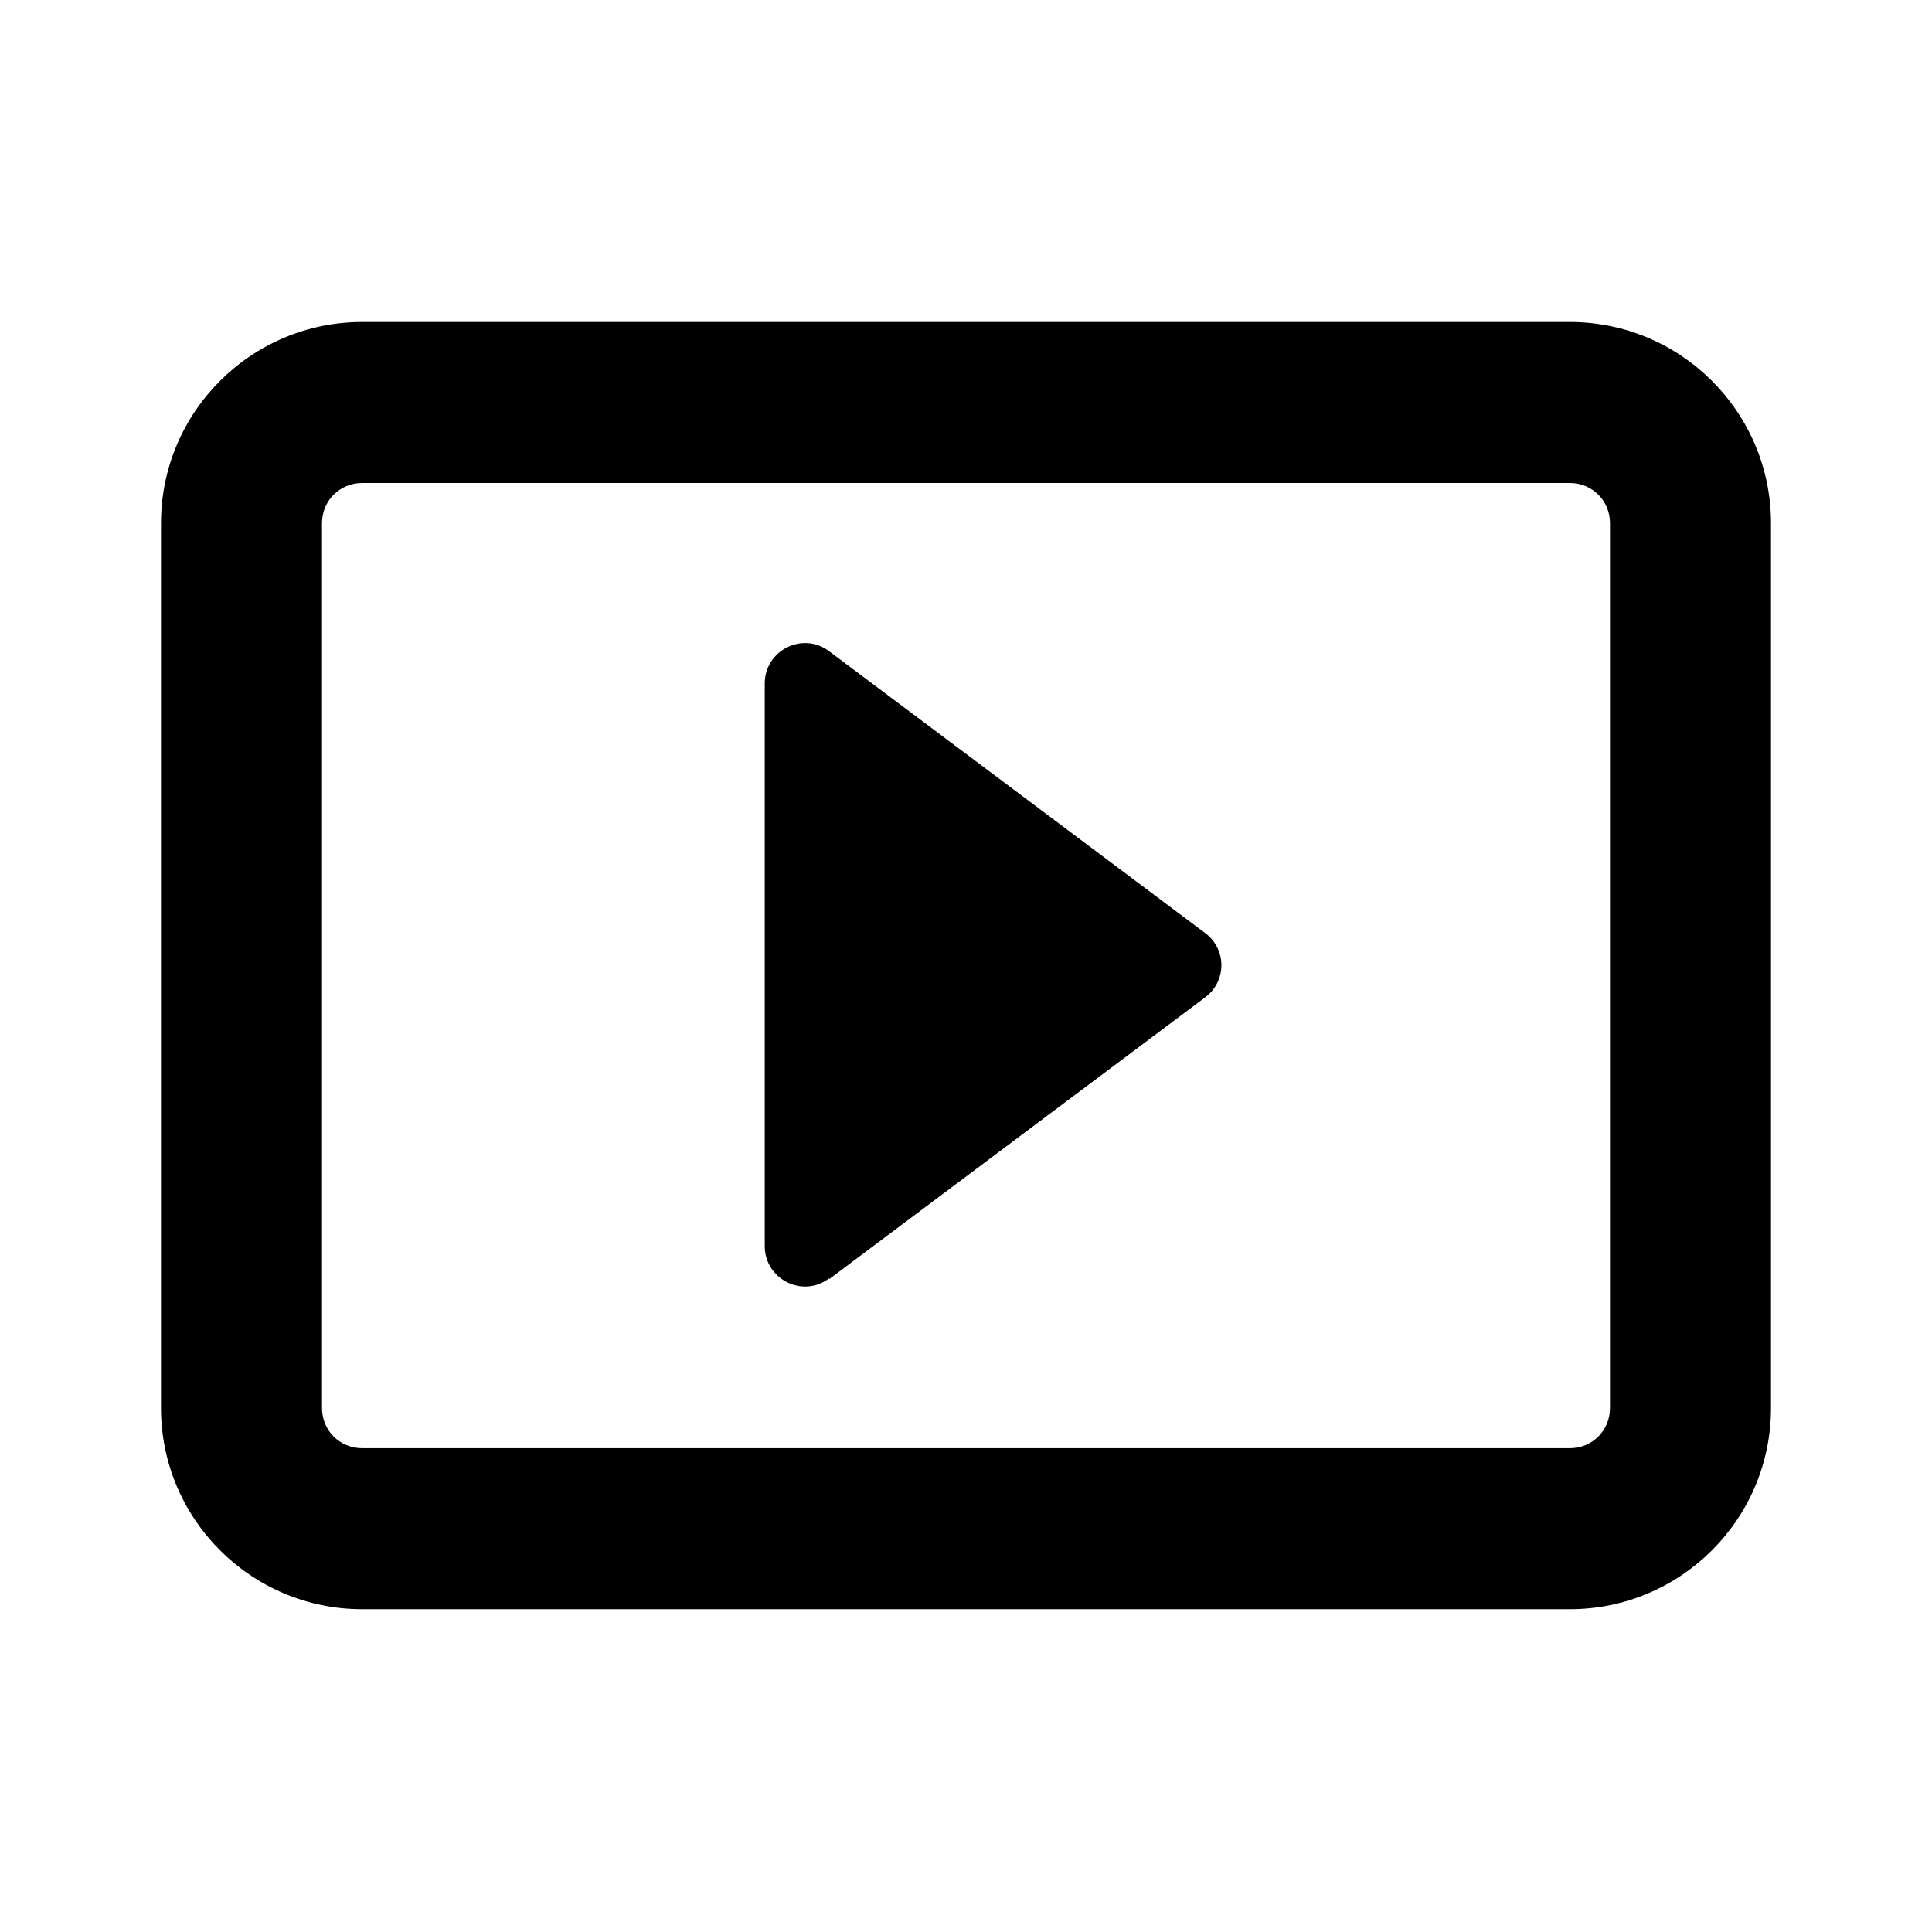 <?xml version="1.0" encoding="UTF-8" ?>
<svg id="a" xmlns="http://www.w3.org/2000/svg" viewBox="0 0 24 24"><rect
    x="0"
    width="24"
    height="24"
    fill="none"
  /><path
    d="m19.5,19.99H4.5c-1.38,0-2.5-1.12-2.5-2.5V6.5c0-1.38,1.12-2.5,2.5-2.5h15c1.38,0,2.5,1.12,2.5,2.5v10.99c0,1.38-1.12,2.5-2.5,2.5ZM4.5,6c-.28,0-.5.22-.5.5v10.99c0,.28.22.5.5.5h15c.28,0,.5-.22.5-.5V6.5c0-.28-.22-.5-.5-.5H4.5Z"
  /><path
    d="m10.3,15.89l4.67-3.5c.27-.2.27-.6,0-.8l-4.67-3.5c-.33-.25-.8-.01-.8.4v6.99c0,.41.47.65.8.4Z"
  /></svg>
